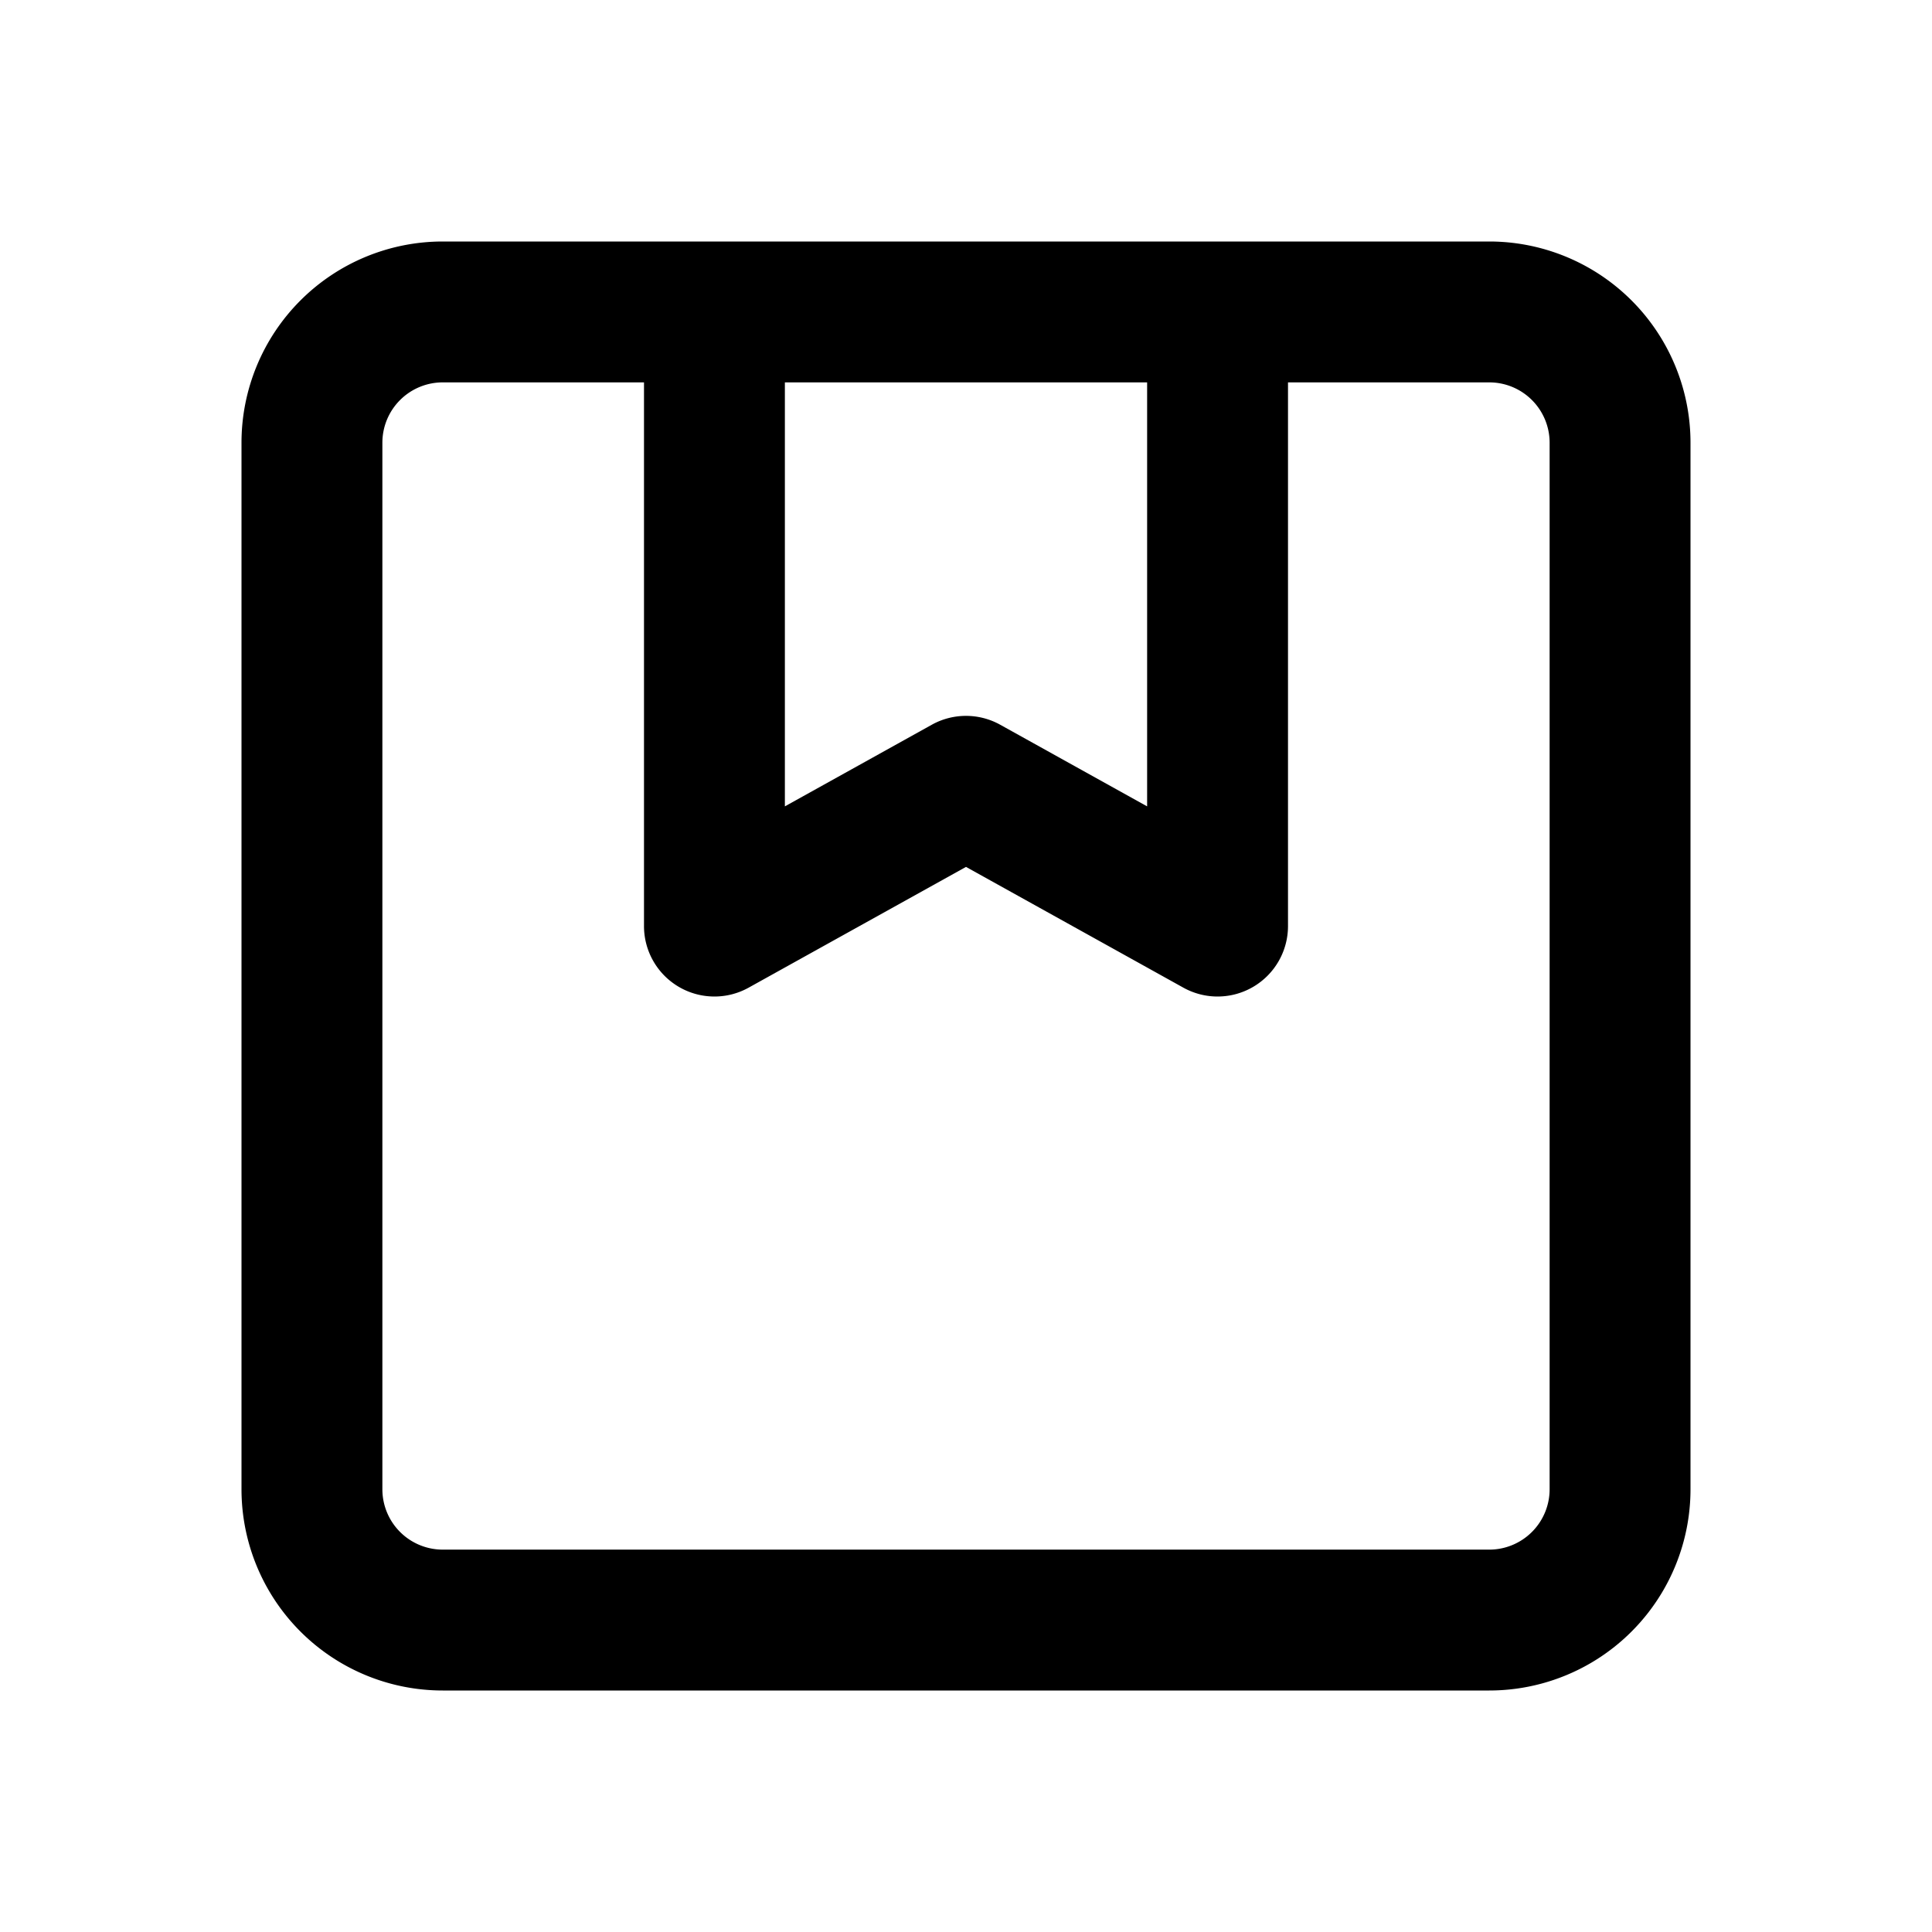 <!-- This Source Code Form is subject to the terms of the Mozilla Public
- License, v. 2.0. If a copy of the MPL was not distributed with this
- file, You can obtain one at http://mozilla.org/MPL/2.0/. -->
<svg width="24" height="24" fill="none" xmlns="http://www.w3.org/2000/svg"><path fill-rule="evenodd" clip-rule="evenodd" d="M5.5 3A2.5 2.5 0 0 0 3 5.5v13A2.5 2.5 0 0 0 5.5 21h13a2.5 2.5 0 0 0 2.5-2.5v-13A2.5 2.5 0 0 0 18.5 3h-13zm-.75 2.5a.75.75 0 0 1 .75-.75H8v6.754a.875.875 0 0 0 1.3.765l2.7-1.5 2.7 1.5a.875.875 0 0 0 1.3-.765V4.75h2.5a.75.75 0 0 1 .75.75v13a.75.75 0 0 1-.75.75h-13a.75.75 0 0 1-.75-.75v-13zm9.5-.75h-4.5v5.267l1.825-1.014a.875.875 0 0 1 .85 0l1.825 1.014V4.75z" fill="#000" /></svg>
